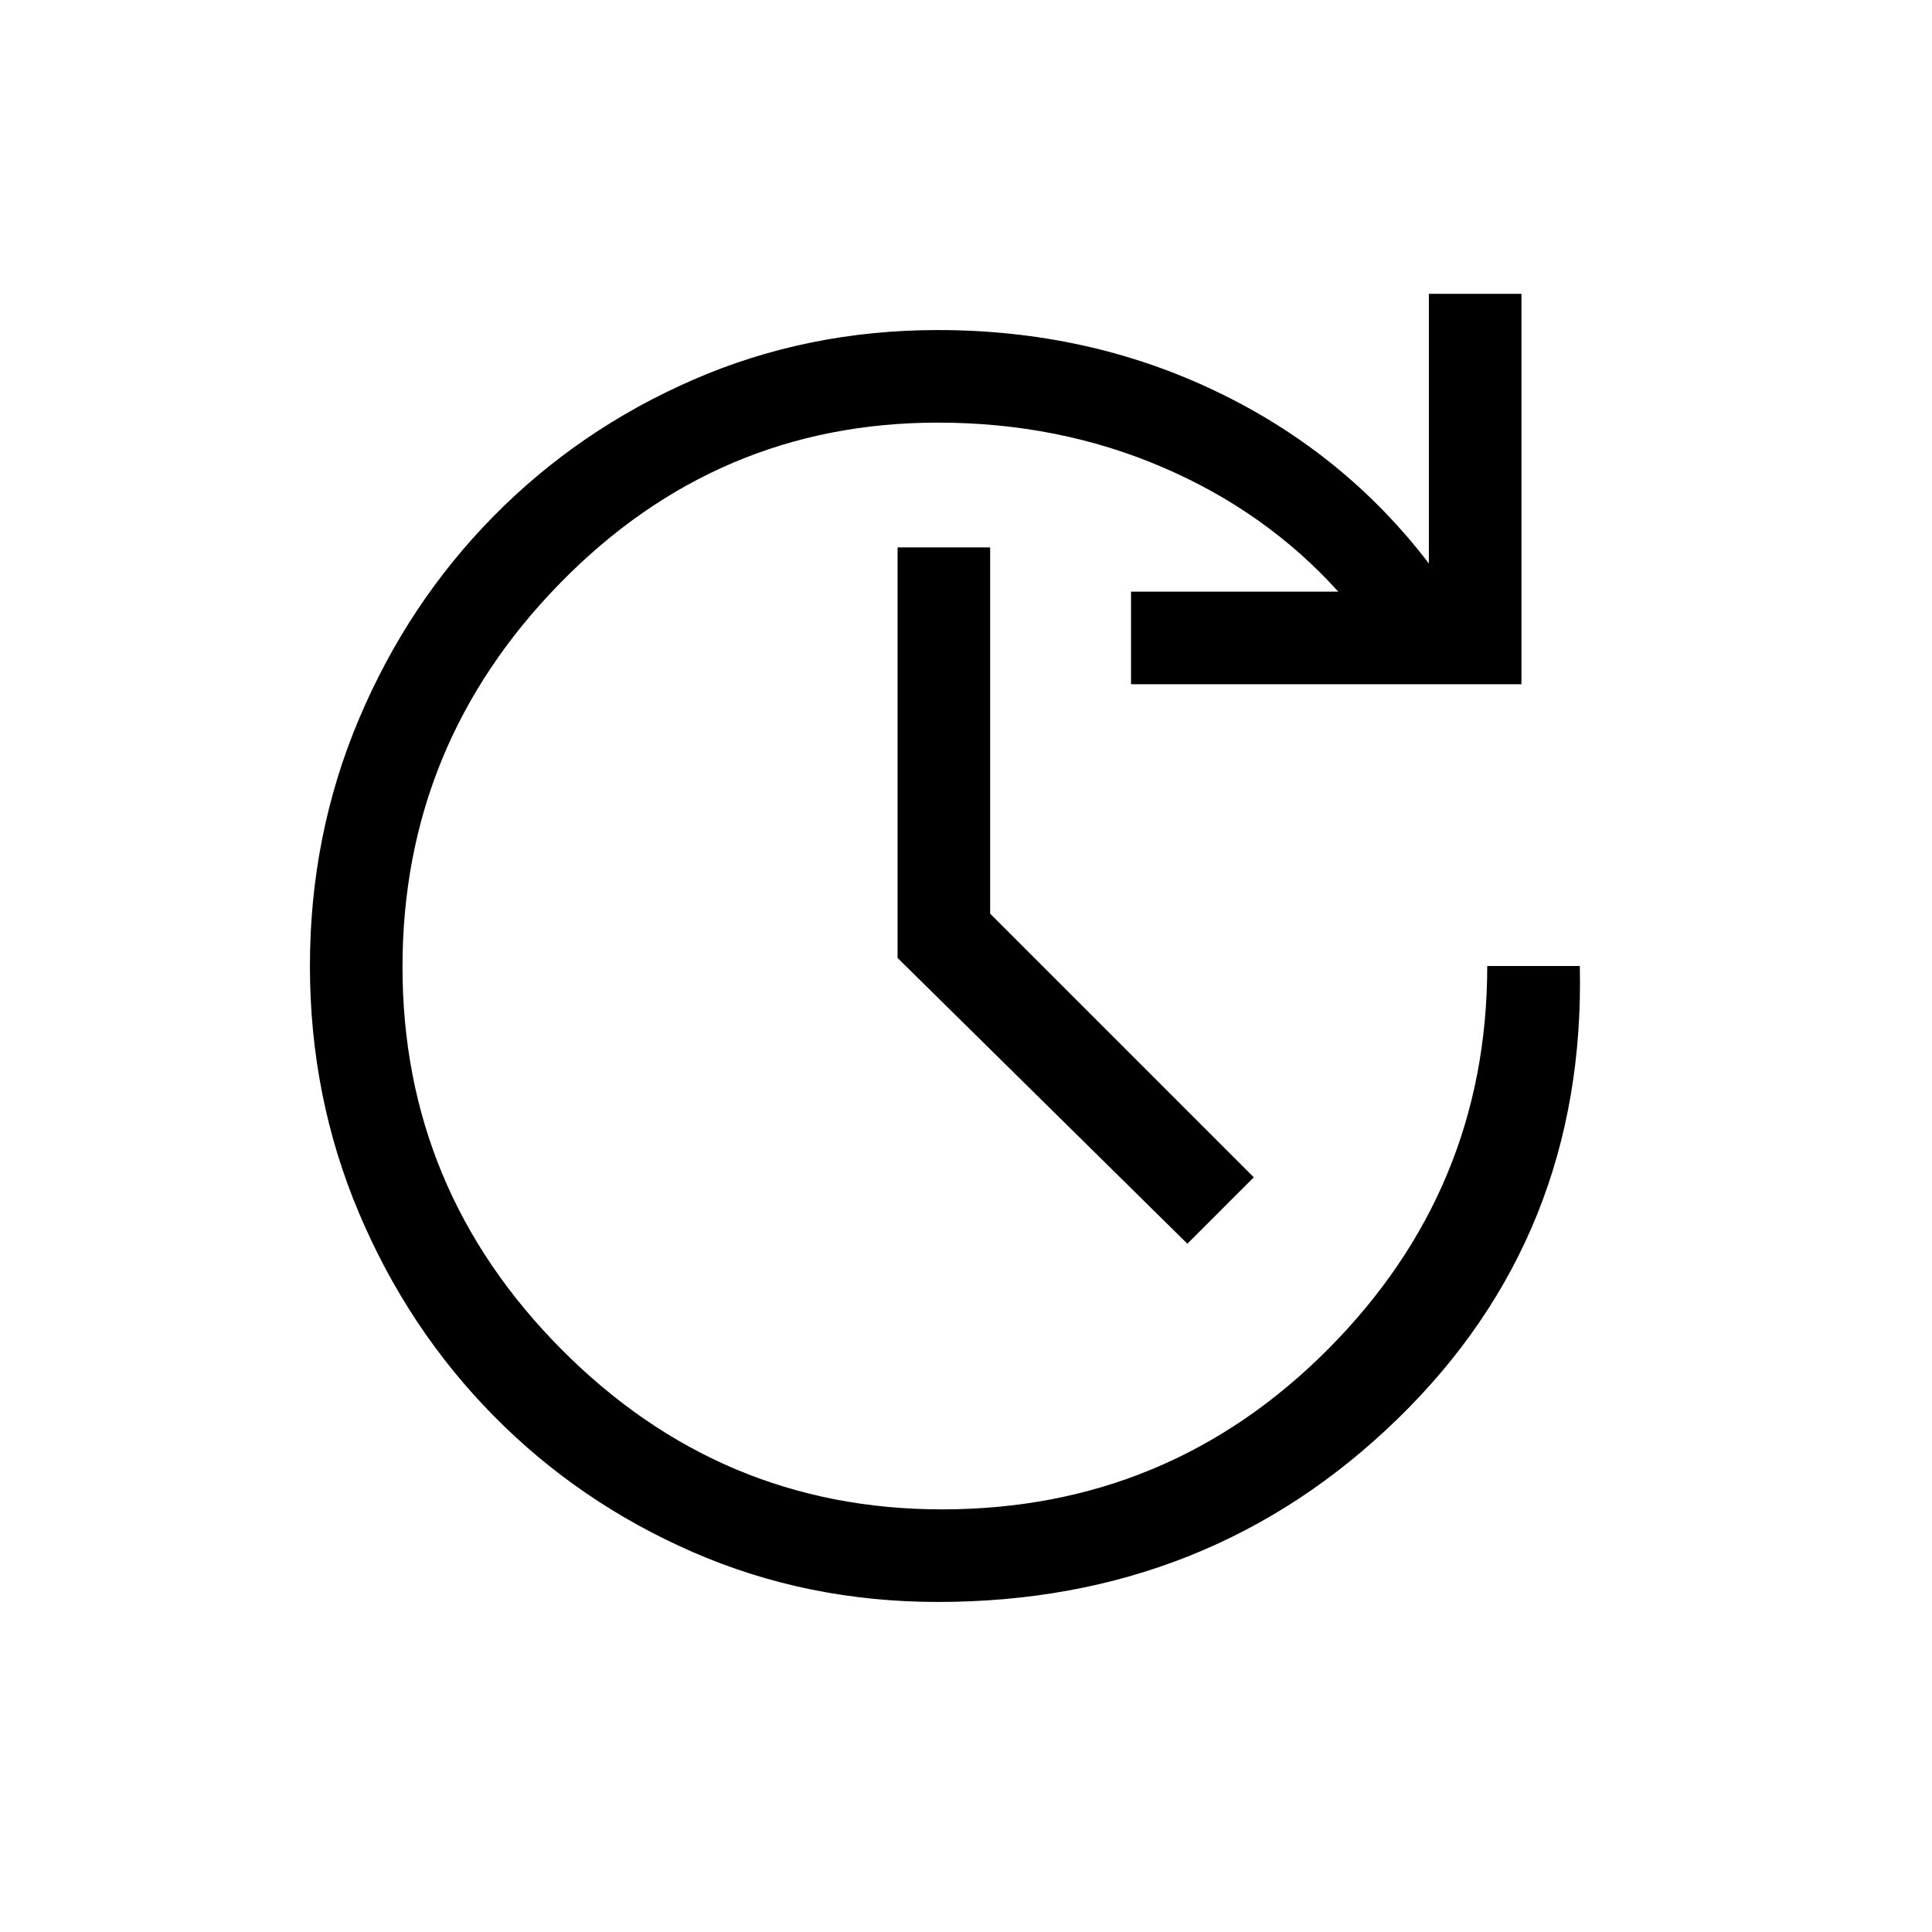 <svg xmlns="http://www.w3.org/2000/svg" height="20" viewBox="0 -960 960 960" width="20"><path d="M466-164q-64.83 0-121.56-24.7-56.73-24.7-99.27-67.89t-66.85-100.8Q154-415 154-480t24.32-122.61q24.31-57.61 66.85-100.8 42.54-43.19 99.27-67.89Q401.17-796 466-796q74.74 0 138.37 30.5Q668-735 710-680v-134h46v194H562v-46h103q-35.91-39.8-87.49-61.9Q525.94-750 466-750q-109.84 0-187.92 80Q200-590 200-479.5t79 190Q358-210 468-210q112.61 0 191.8-79.5Q739-369 739-480h46q3 134-90.5 225T466-164Zm124-178L446-484v-204h46v182l131 131-33 33Z"/></svg>